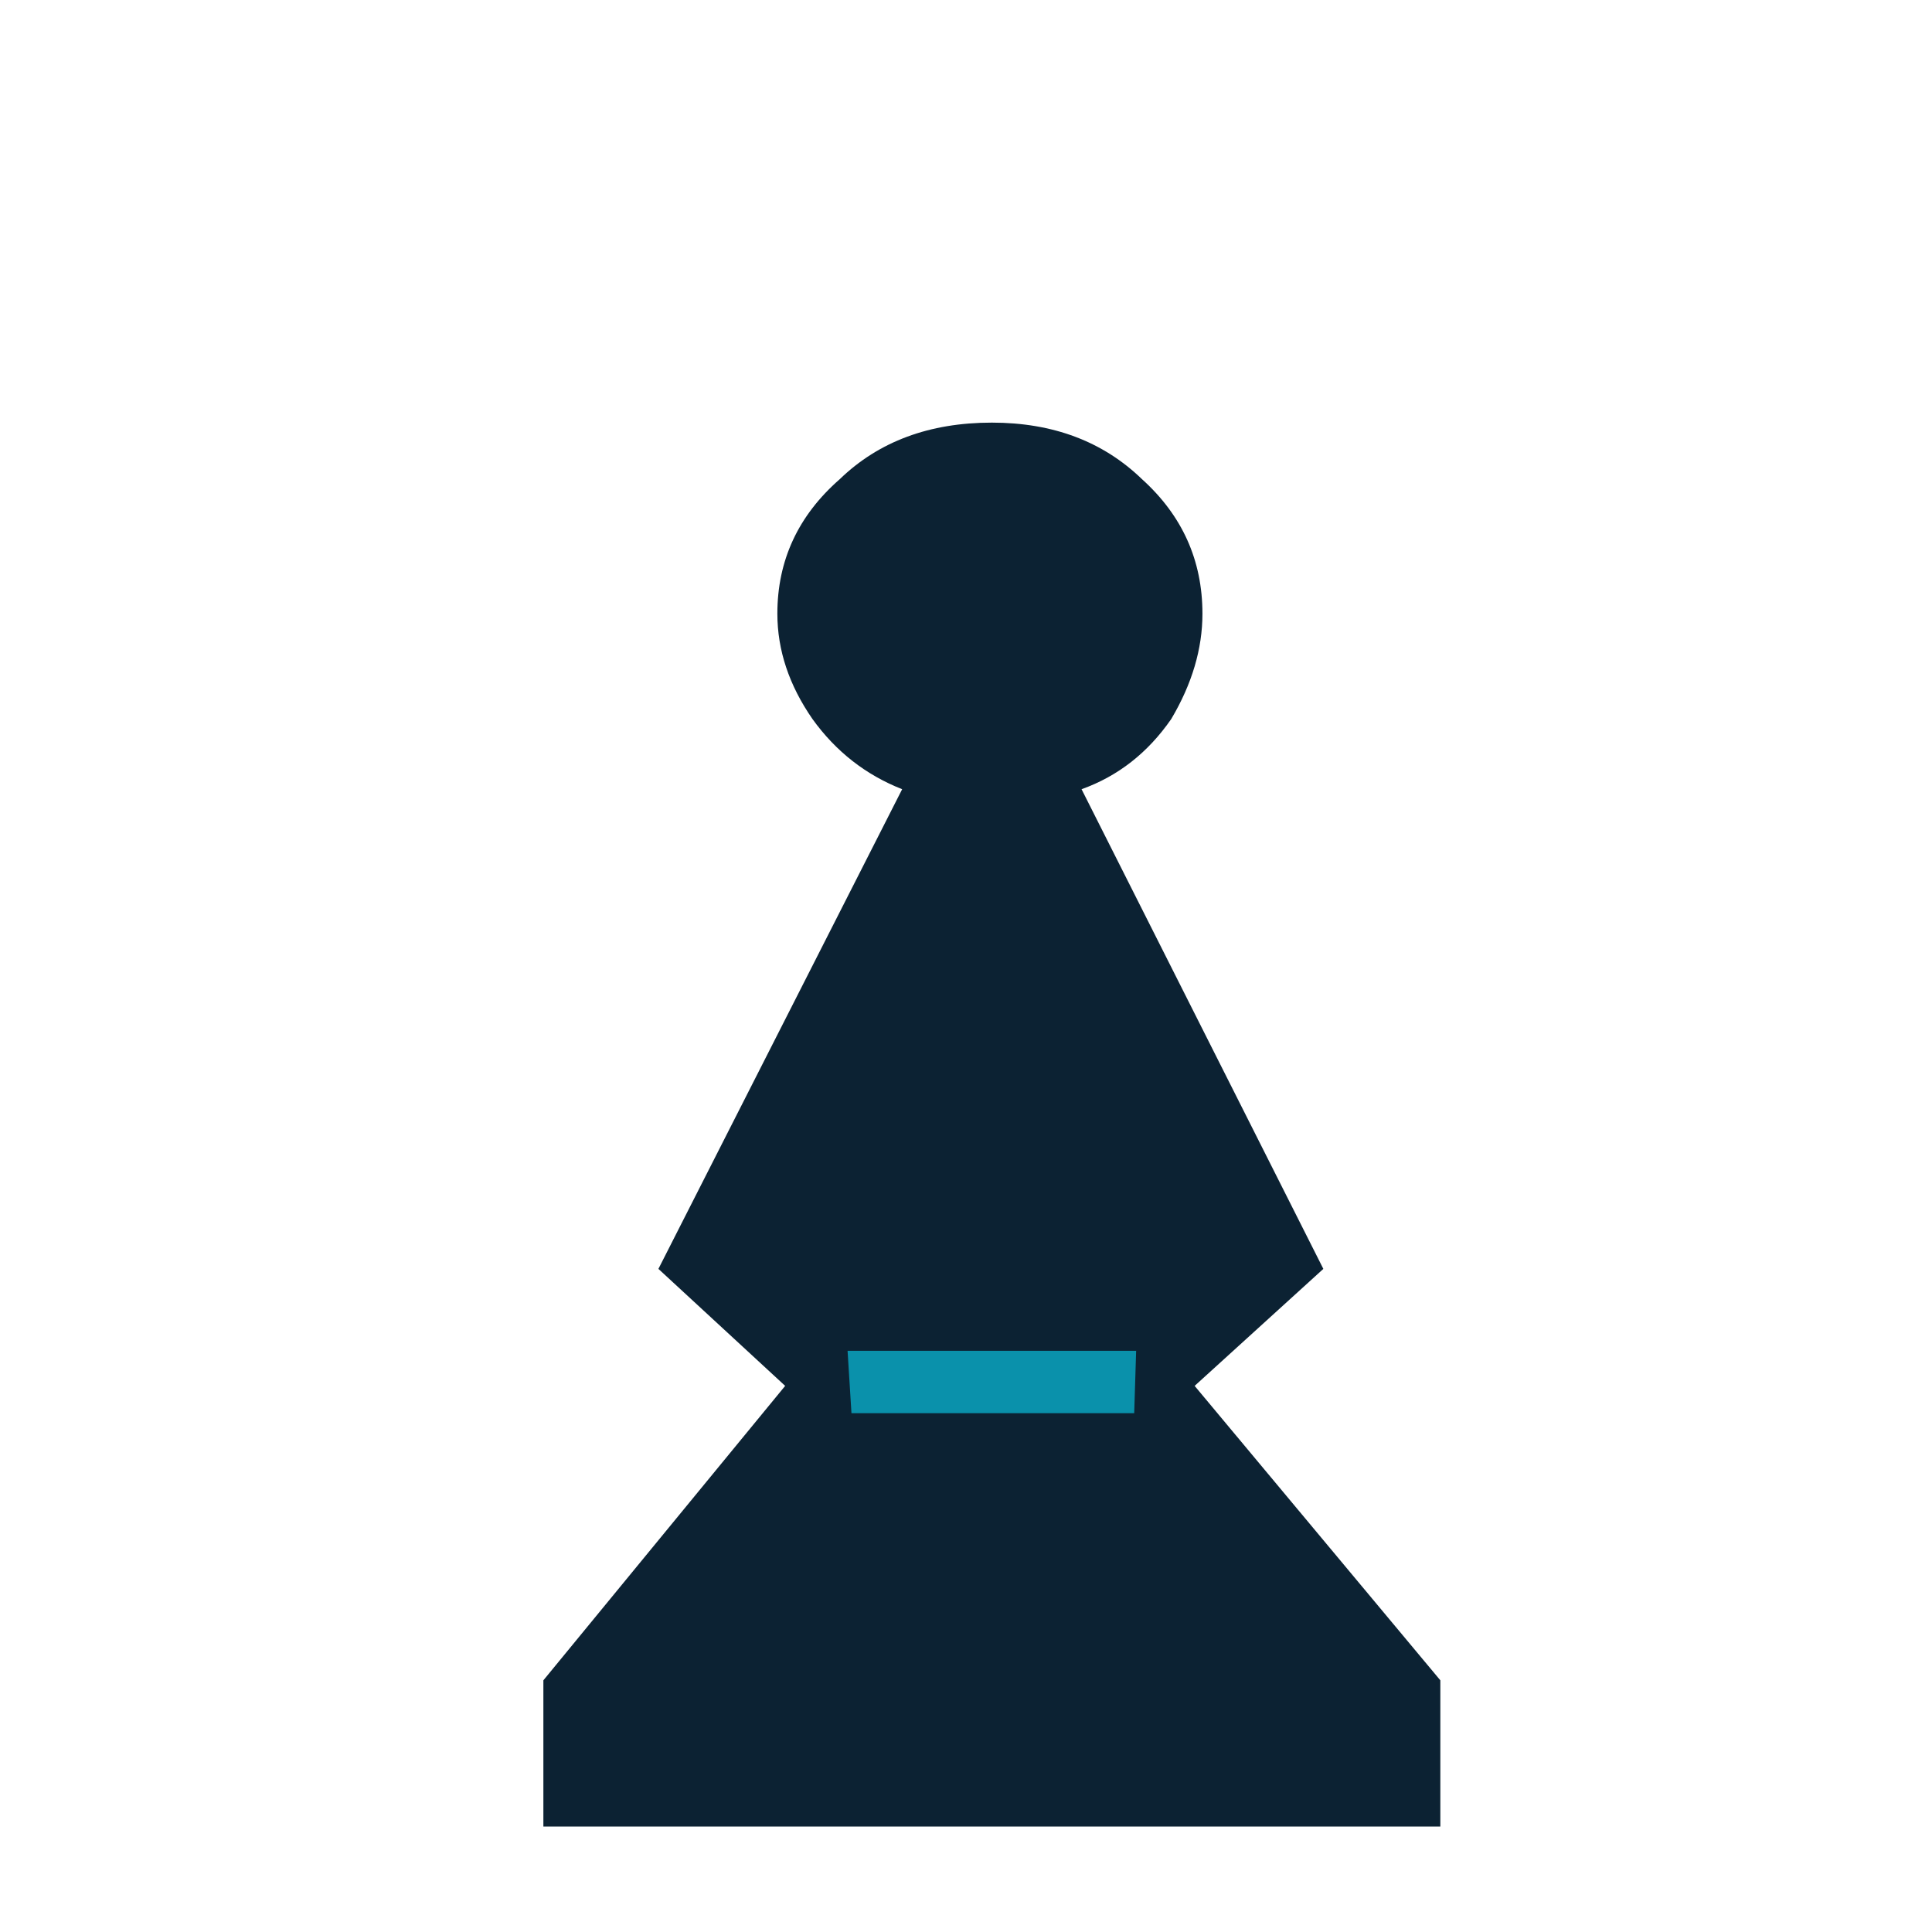 <svg width="180" height="180" viewBox="0 0 180 180" fill="none" xmlns="http://www.w3.org/2000/svg">
<path d="M84.052 73.529L61.343 118.219L73.152 129.119L50.625 156.551V170.176H134.193V156.551L111.302 129.119L123.293 118.219L100.766 73.529C104.156 72.318 106.942 70.138 109.122 66.989C111.06 63.719 112.029 60.449 112.029 57.179C112.029 52.213 110.152 48.035 106.397 44.643C102.764 41.131 98.101 39.375 92.409 39.375C86.595 39.375 81.872 41.131 78.239 44.643C74.363 48.035 72.425 52.213 72.425 57.179C72.425 60.569 73.515 63.84 75.695 66.989C77.875 70.017 80.661 72.196 84.052 73.529Z" fill="#0C2233"/>
<path d="M105.852 125.849H78.966L79.329 131.663H105.671L105.852 125.849Z" fill="#0A91AB"/>
</svg>
